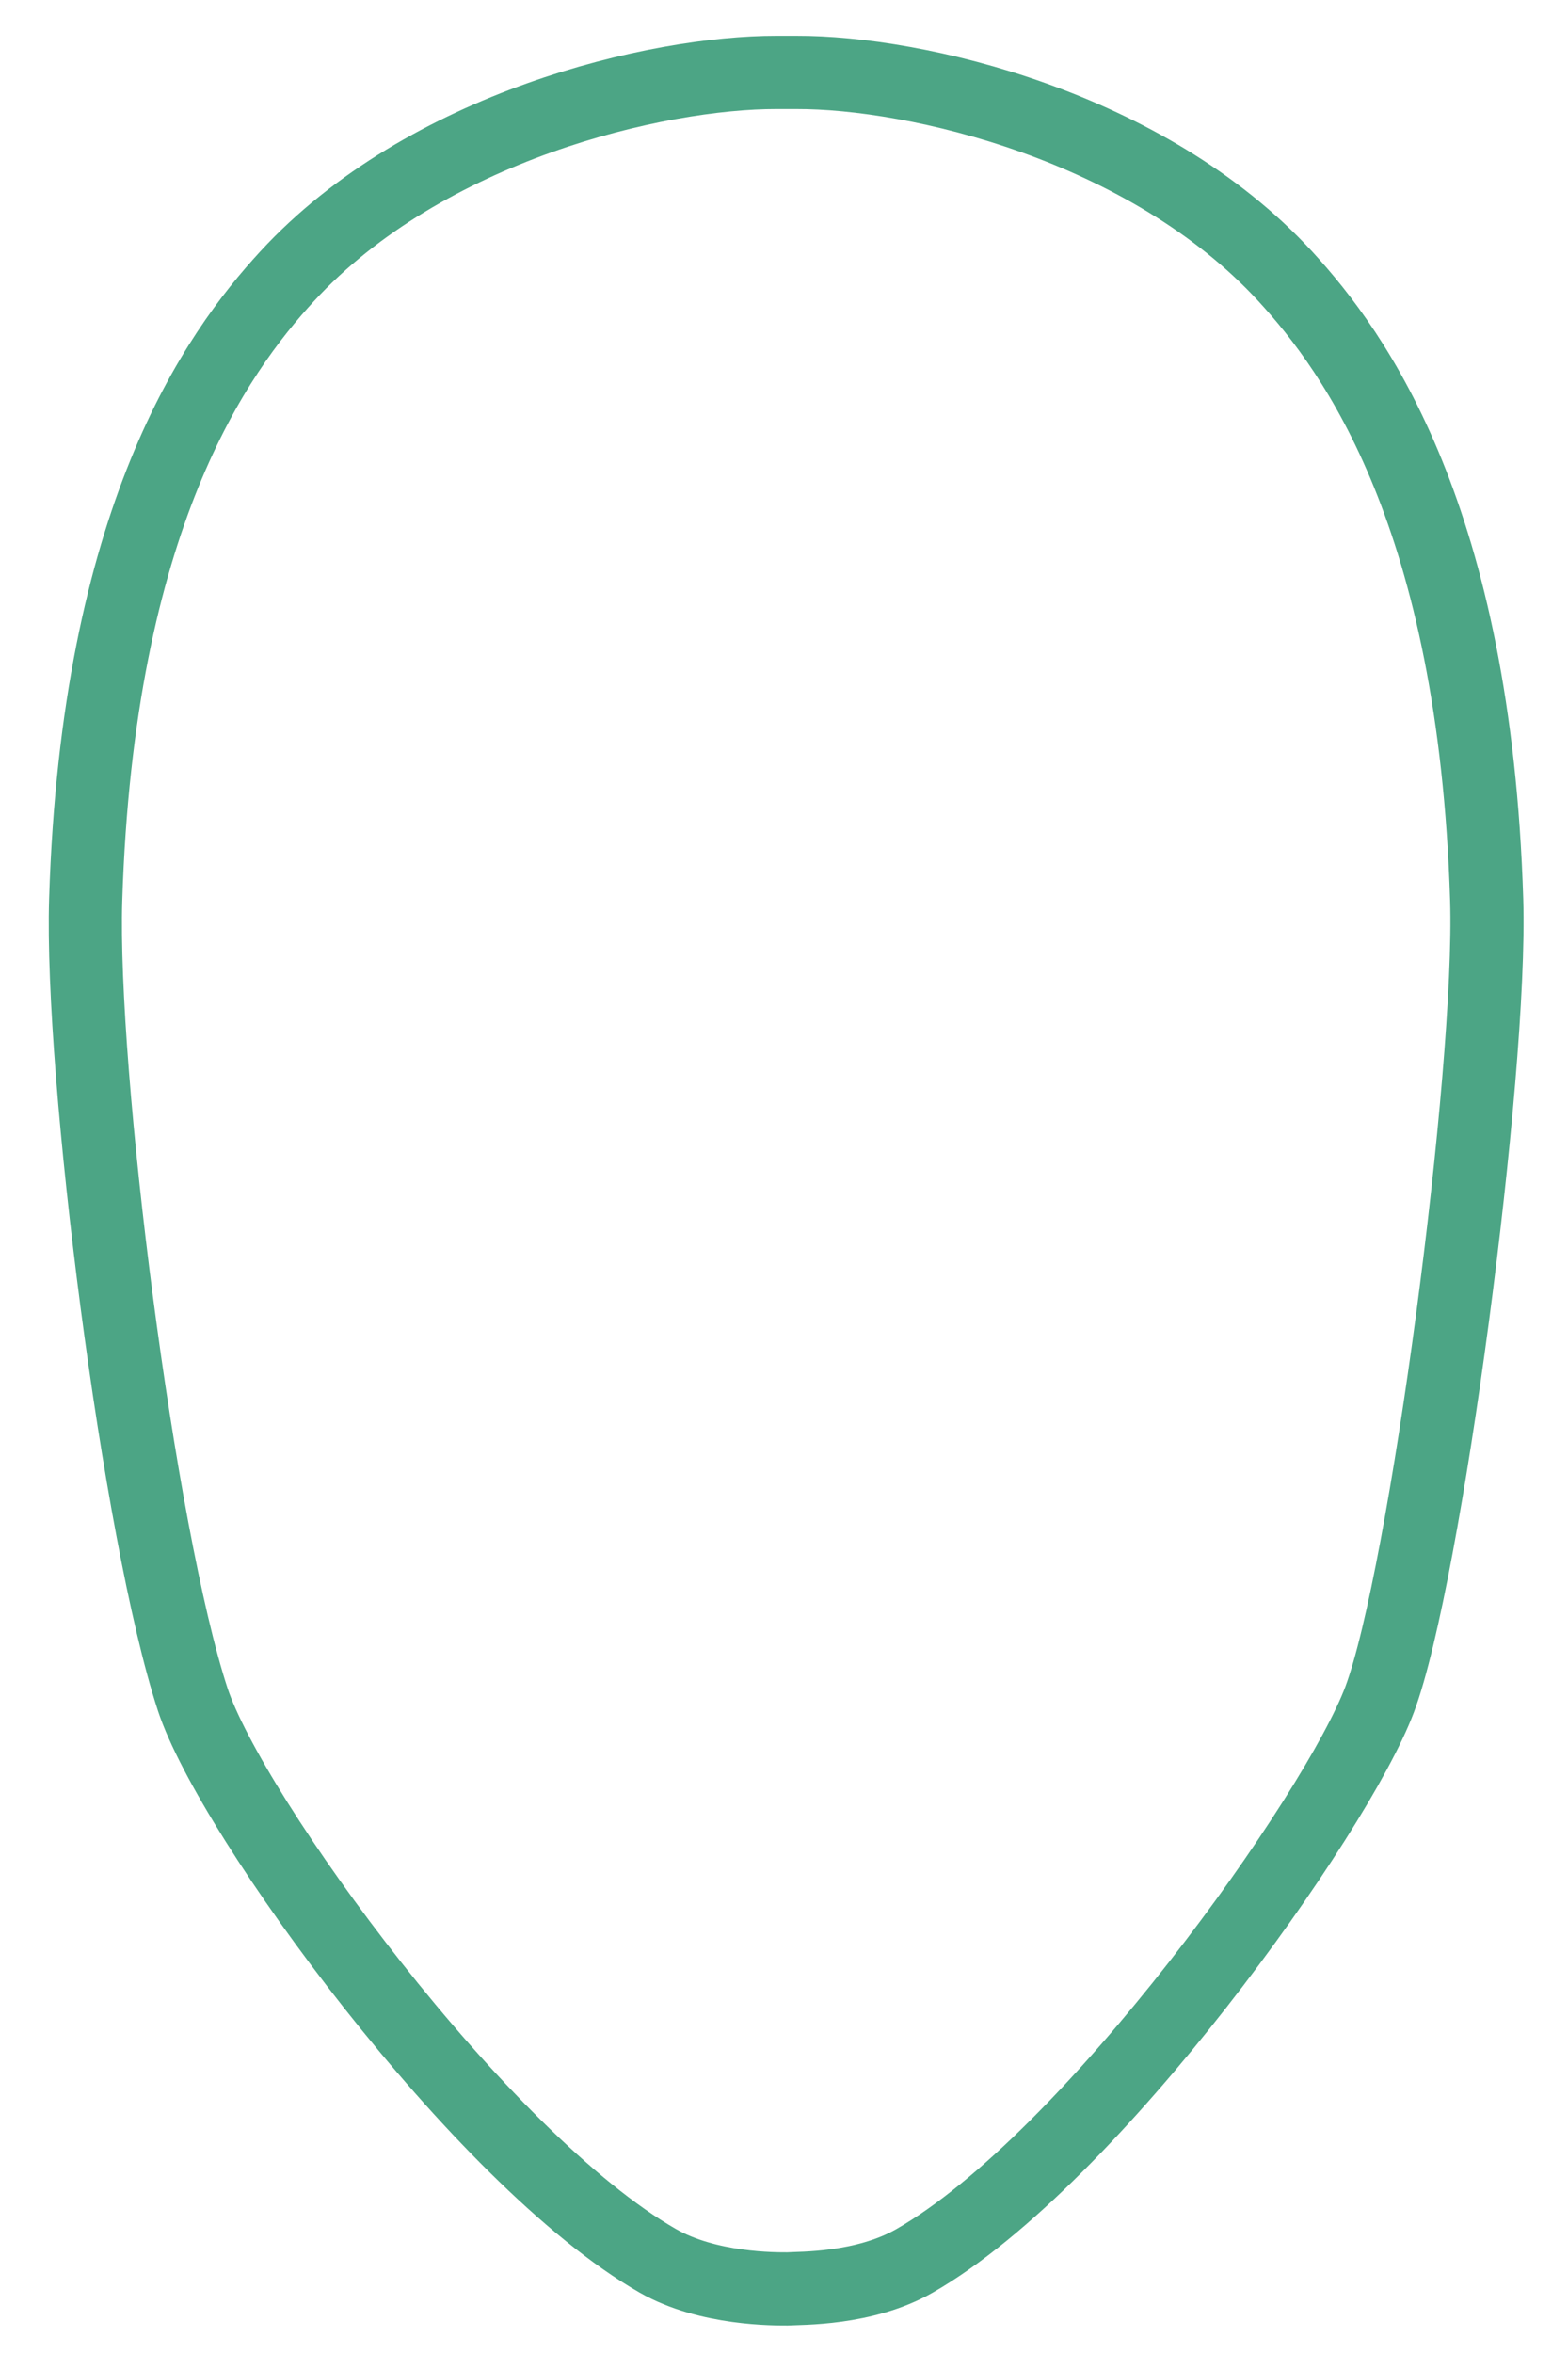 <svg width="150" height="225" xmlns="http://www.w3.org/2000/svg" clip-rule="evenodd" version="1.1" xml:space="preserve">
 <g>
  <title>Layer 1</title>
  <g stroke="null" id="Layer 1">
   <path stroke="#4ca585" id="svg_1" stroke-linejoin="round" fill="none" d="m74.278,6.928c-11.376,-0.017 -33.566,5.104 -46.813,19.495c-6.741,7.323 -18.123,23.07 -19.268,59.614c-0.519,16.569 5.045,60.625 10.24,76.468c3.631,11.075 27.482,43.933 44.491,53.683c4.808,2.755 11.297,2.683 12.423,2.683c1.189,-0.085 7.33,0.073 12.138,-2.683c17.008,-9.749 40.402,-42.769 44.491,-53.683c4.4,-11.745 10.76,-59.899 10.24,-76.468c-1.145,-36.544 -12.526,-52.291 -19.268,-59.614c-13.248,-14.39 -35.307,-19.529 -46.778,-19.495c-0.747,0.002 -1.895,0 -1.895,0z" stroke-width="7"/>
  </g>
 </g>
</svg>
